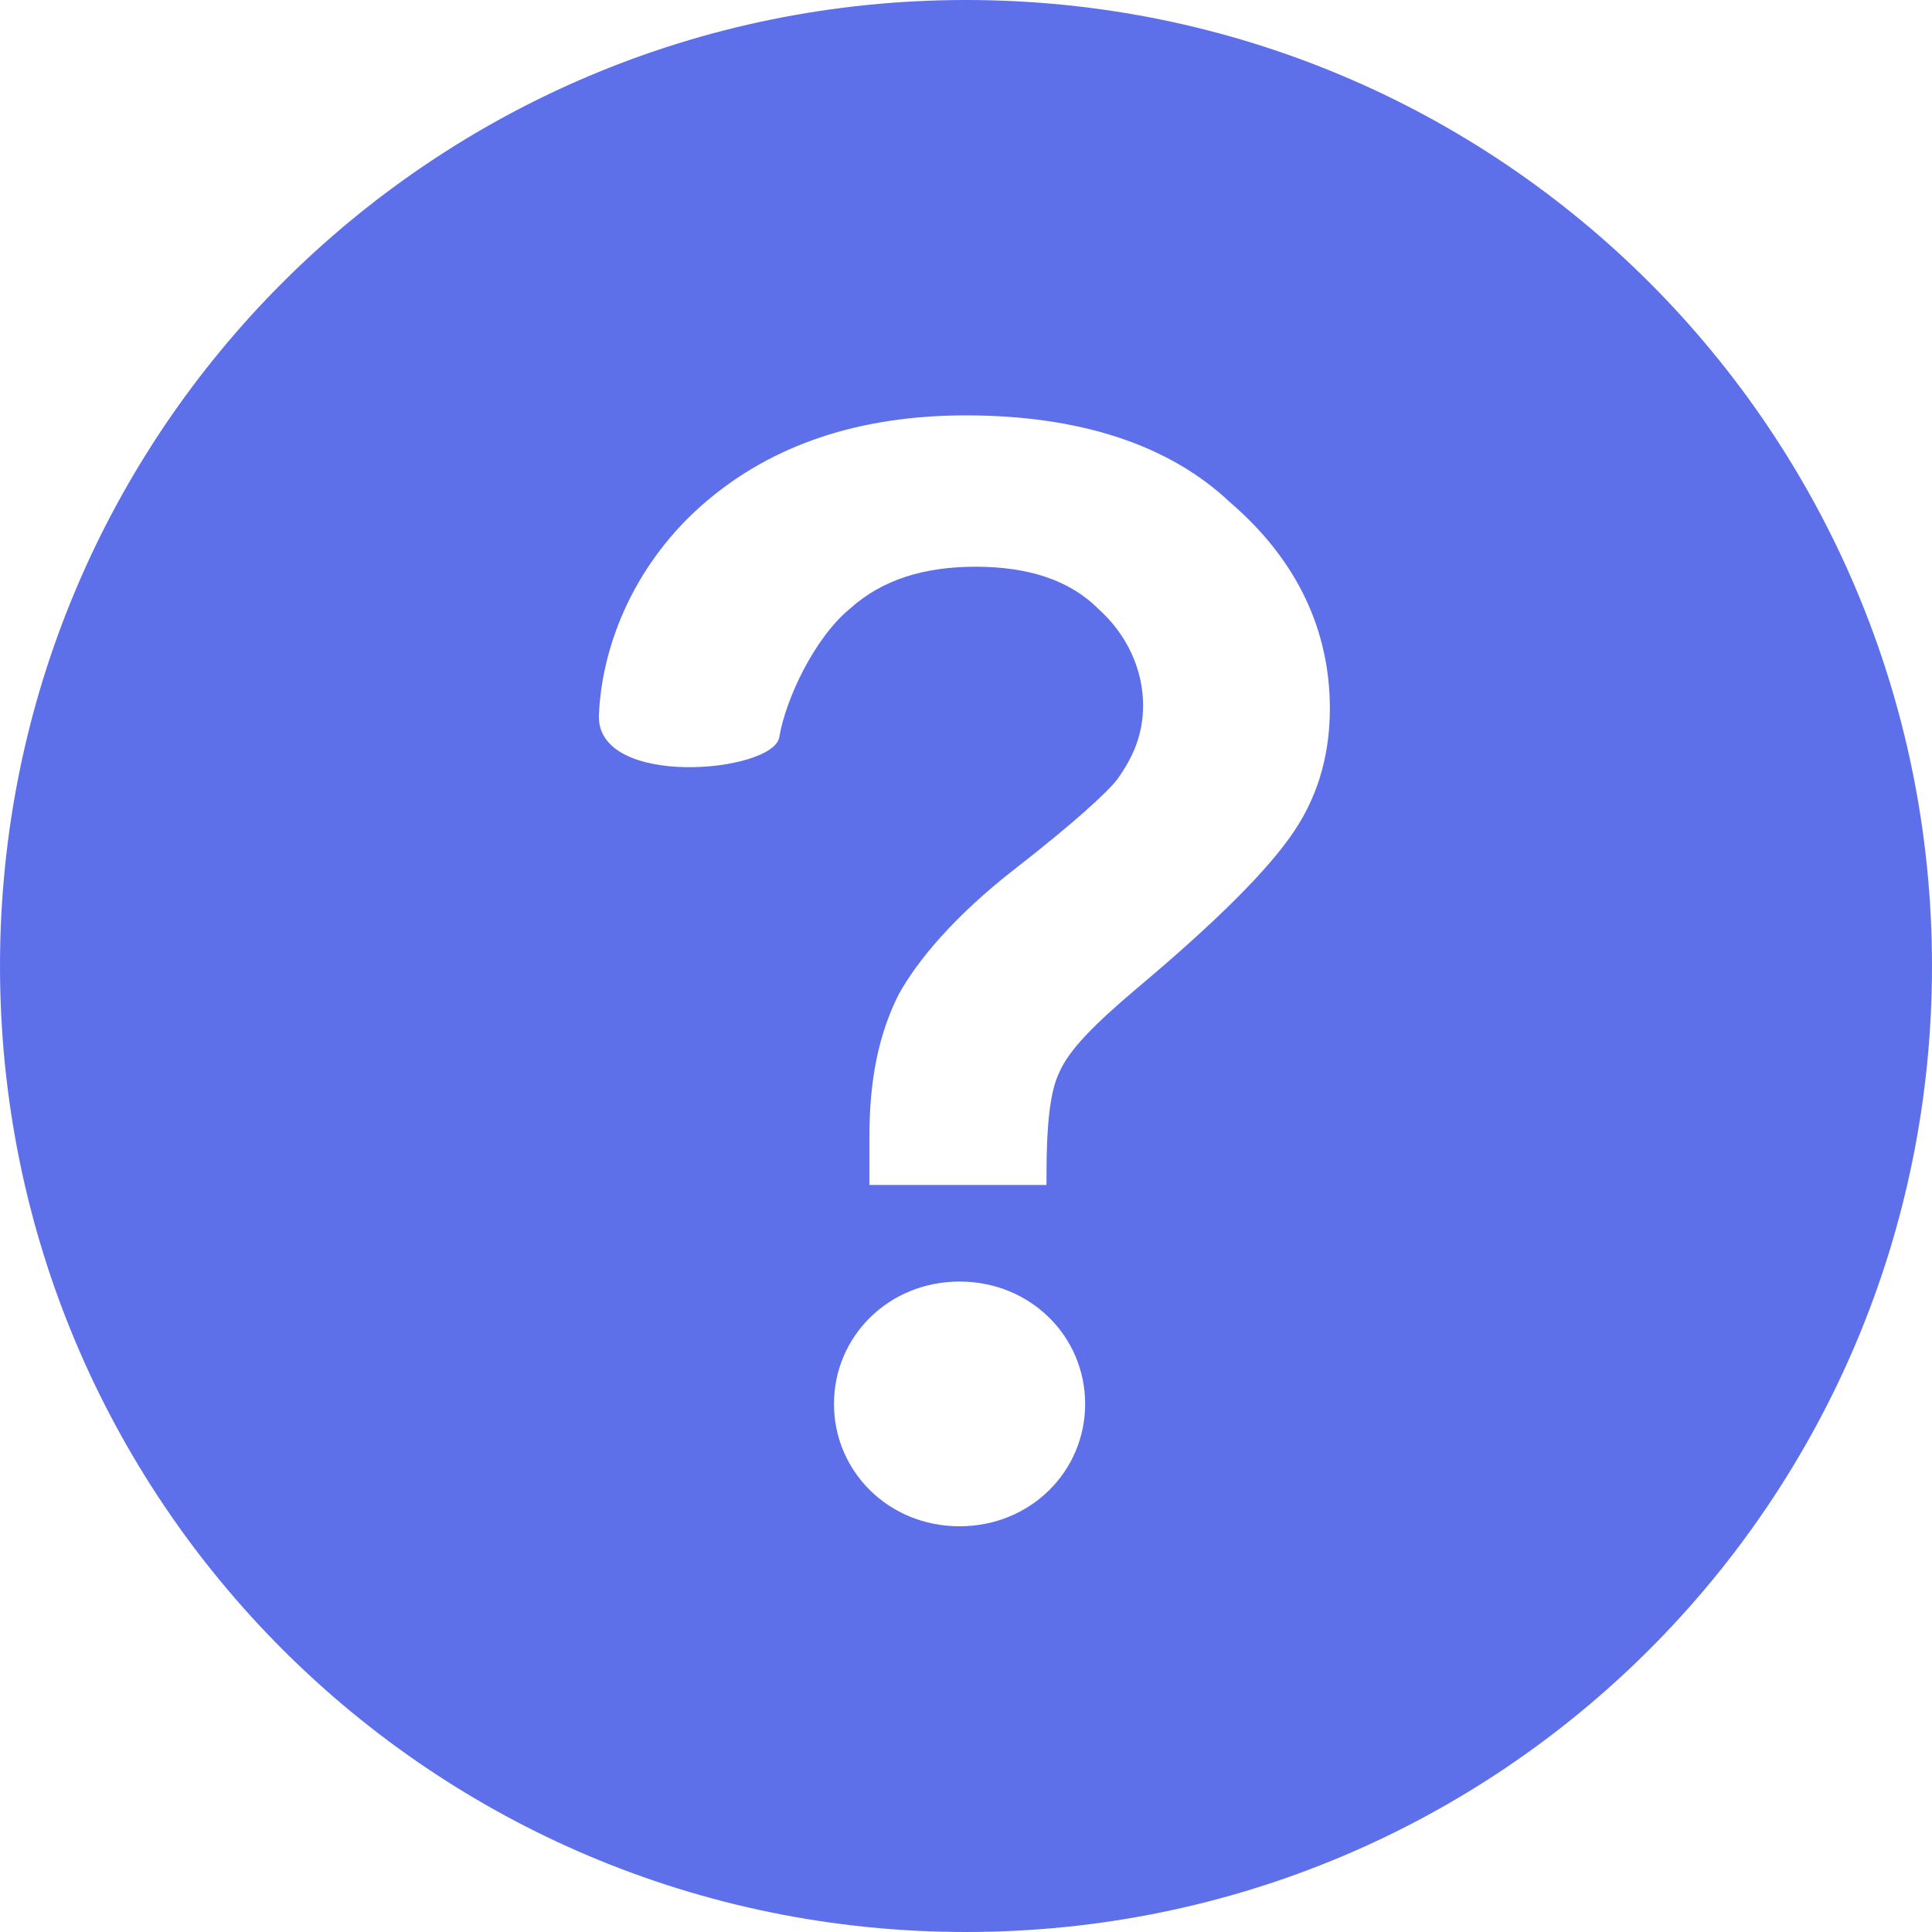 <?xml version="1.0" standalone="no"?><!DOCTYPE svg PUBLIC "-//W3C//DTD SVG 1.1//EN" "http://www.w3.org/Graphics/SVG/1.1/DTD/svg11.dtd"><svg t="1671418389666" class="icon" viewBox="0 0 1024 1024" version="1.1" xmlns="http://www.w3.org/2000/svg" p-id="2831" xmlns:xlink="http://www.w3.org/1999/xlink" width="200" height="200"><path d="M512 0c283.307 0 512 228.693 512 512s-228.693 512-512 512S0 795.307 0 512 228.693 0 512 0z m-3.413 679.253c-37.547 0-66.56 29.013-66.56 64.853s29.013 64.853 66.56 64.853 66.56-29.013 66.56-64.853-29.013-64.853-66.56-64.853zM512 220.16c-56.32 0-102.4 15.36-138.24 46.08-35.84 30.72-54.613 73.387-56.32 112.64-1.707 39.253 92.16 30.72 95.573 11.947 3.413-20.48 18.773-52.907 37.547-68.267 17.067-15.36 39.253-22.187 66.56-22.187s49.493 6.827 64.853 22.187c15.36 13.653 23.893 32.427 23.893 51.2 0 15.36-5.12 27.307-13.653 39.253-5.12 6.827-23.893 23.893-54.613 47.787s-51.2 47.787-61.44 66.56c-10.24 20.48-15.36 44.373-15.36 75.093v25.6H554.667v-5.12c0-25.6 1.707-44.373 6.827-54.613 5.12-11.947 18.773-25.6 40.96-44.373 42.667-35.84 69.973-63.147 83.627-83.627 13.653-20.48 18.773-42.667 18.773-64.853 0-40.96-17.067-78.507-52.907-109.227-32.427-30.72-80.213-46.08-139.947-46.08z" fill="#5d70ea" p-id="2832" data-spm-anchor-id="a313x.7781069.0.i0" class="selected"></path></svg>